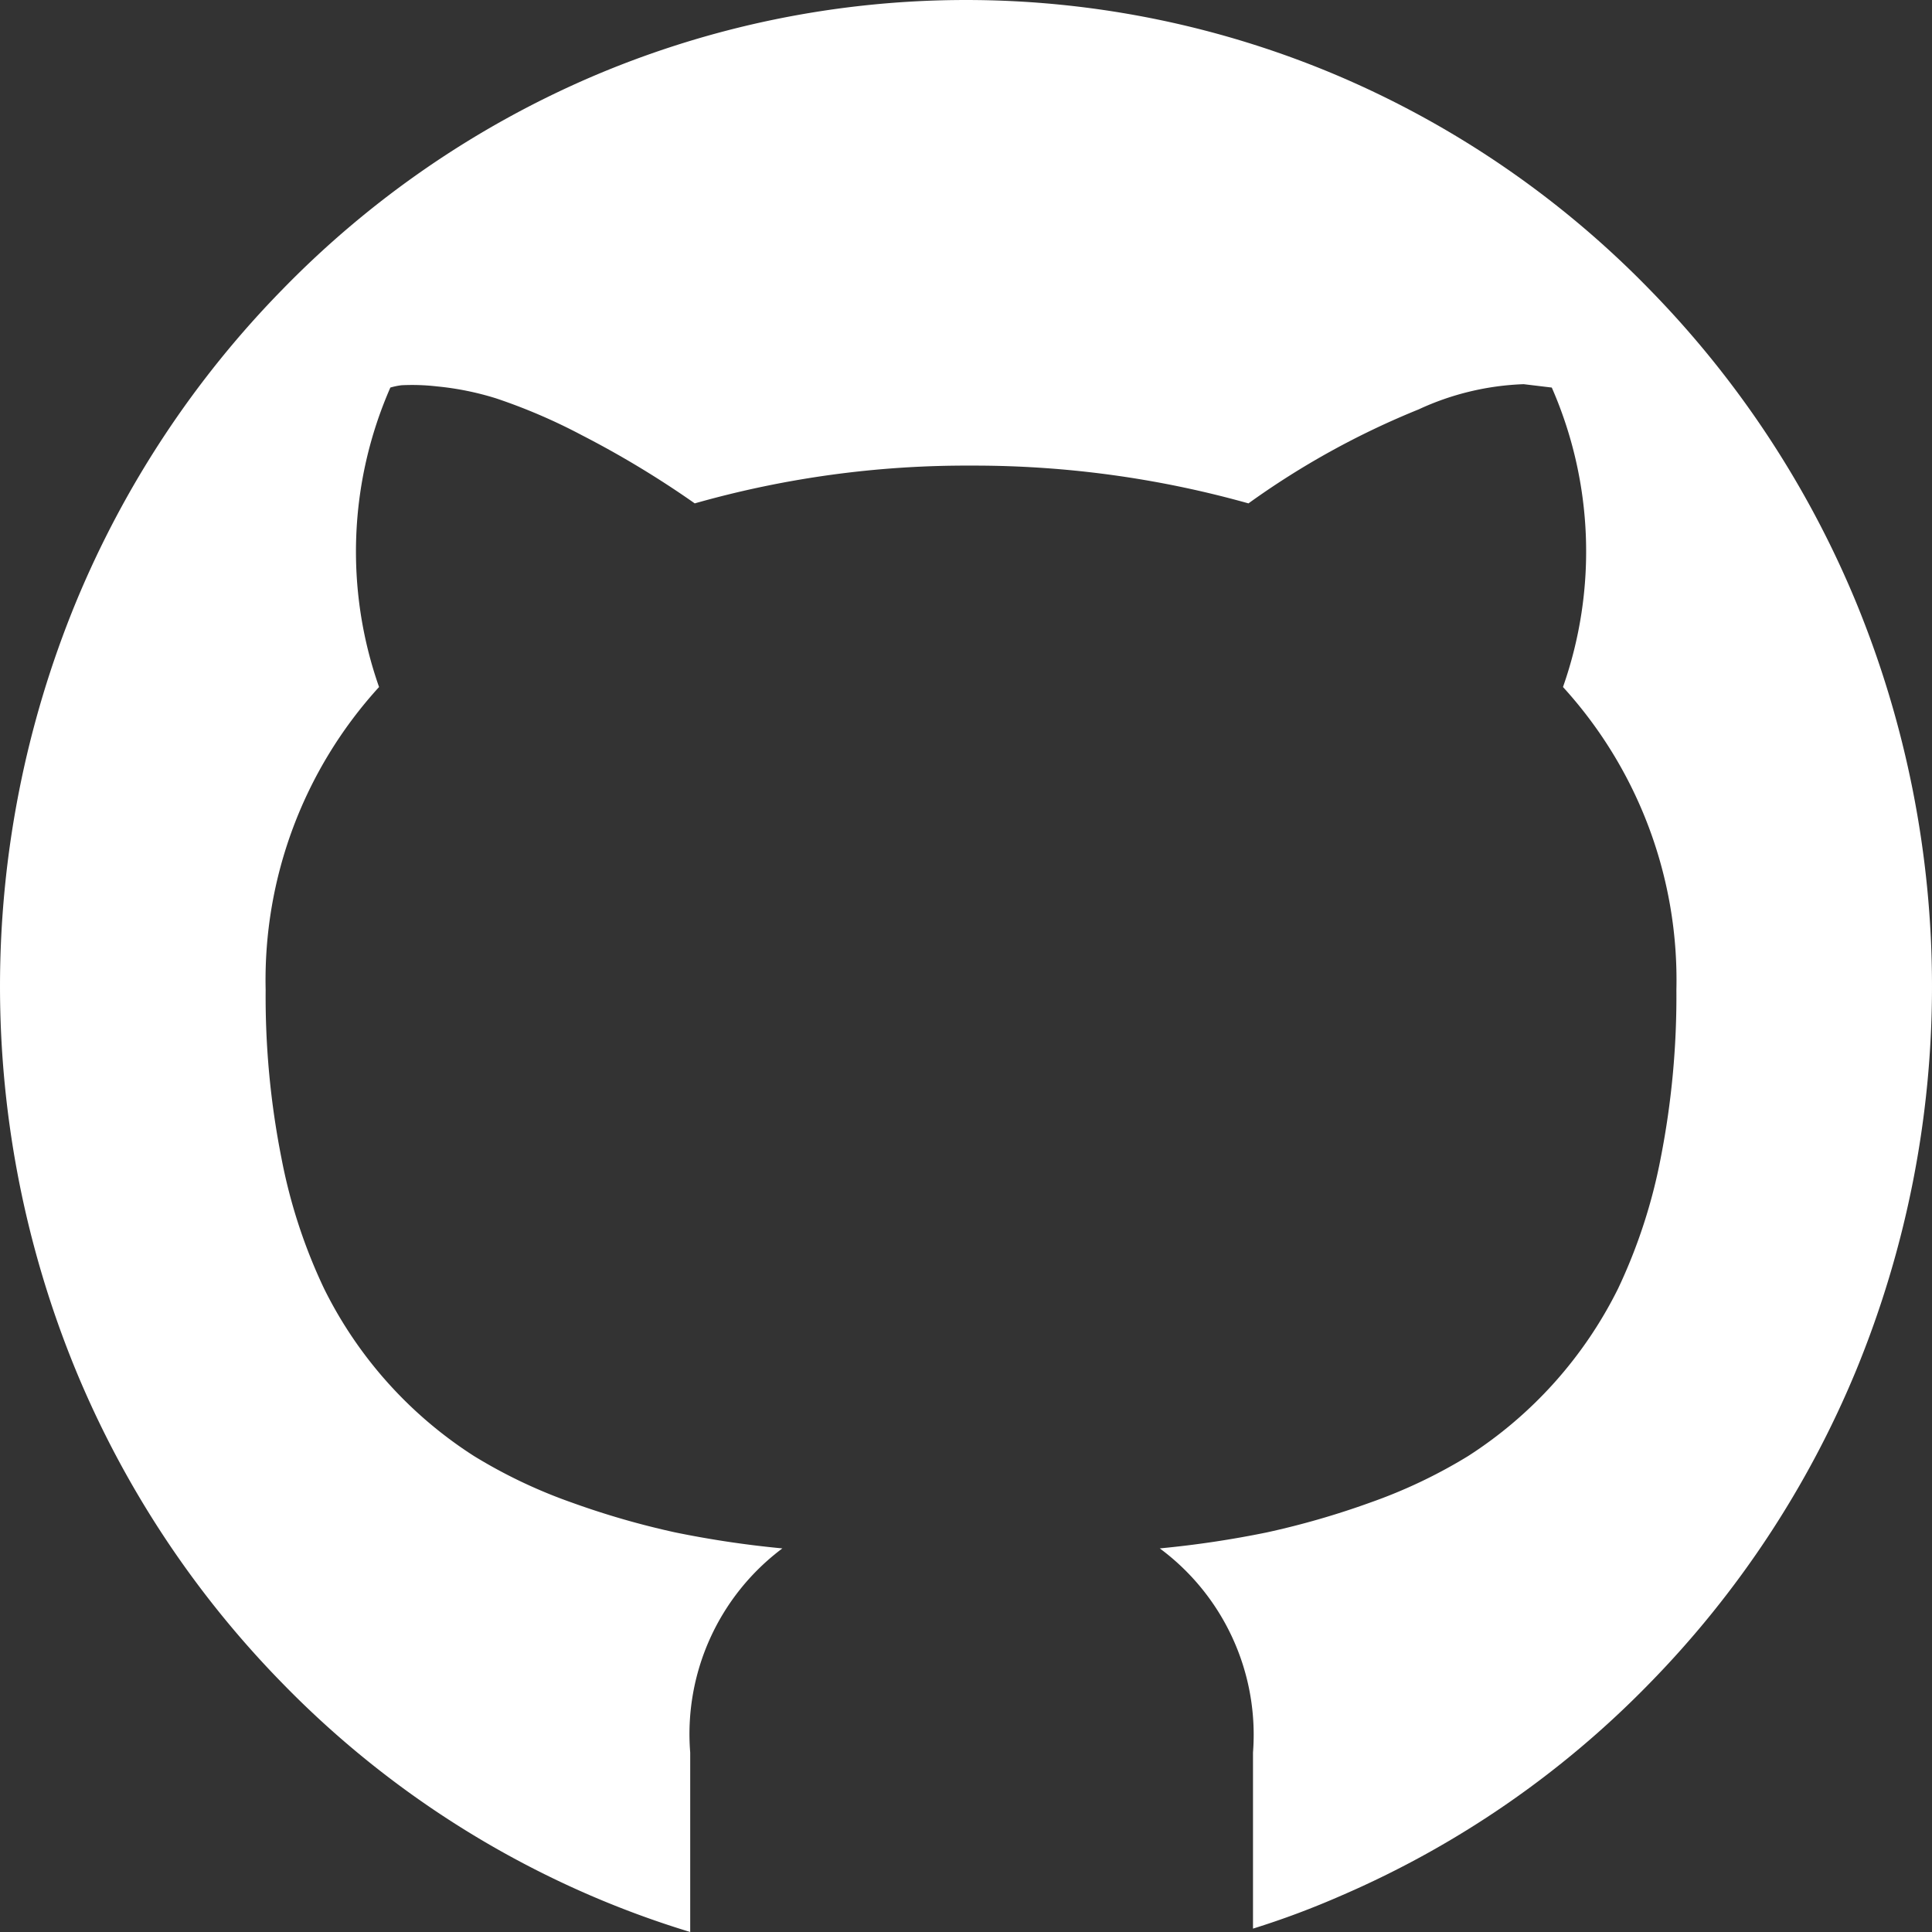<svg xmlns="http://www.w3.org/2000/svg" width="20" height="20" viewBox="0 0 20 20">
  <rect x="0" y="0" width="20" height="20" fill="#333333" stroke="none"/>
  <defs>
    <style>
      .cls-1 {
        fill: #fff;
        fill-rule: evenodd;
      }
    </style>
  </defs>
  <path id="gitbhub-icon" class="cls-1" d="M770.071,743.431a9.953,9.953,0,0,1-3.179,2.189q-0.455.2-.921,0.345v-1.823a2.4,2.4,0,0,0-.965-2.113,10.378,10.378,0,0,0,1.11-.166,8.48,8.48,0,0,0,1.07-.309,5.3,5.3,0,0,0,1.012-.481,4.363,4.363,0,0,0,1.552-1.733,5.633,5.633,0,0,0,.442-1.354,8.664,8.664,0,0,0,.162-1.739,4.5,4.5,0,0,0-1.174-3.135,4.226,4.226,0,0,0-.116-3.1l-0.291-.035a2.813,2.813,0,0,0-1.087.261,8.427,8.427,0,0,0-1.762.973,10.5,10.5,0,0,0-2.872-.391,10.29,10.29,0,0,0-2.86.391,9.933,9.933,0,0,0-1.169-.706,5.908,5.908,0,0,0-.884-0.38,3.007,3.007,0,0,0-.616-0.125,2.227,2.227,0,0,0-.366-0.012,0.718,0.718,0,0,0-.116.024,4.228,4.228,0,0,0-.117,3.1,4.5,4.5,0,0,0-1.174,3.135,8.588,8.588,0,0,0,.163,1.739,5.589,5.589,0,0,0,.442,1.354,4.343,4.343,0,0,0,1.552,1.733,5.289,5.289,0,0,0,1.011.481,8.48,8.48,0,0,0,1.07.309,10.4,10.4,0,0,0,1.111.166,2.4,2.4,0,0,0-.954,2.113V746a9.842,9.842,0,0,1-1.037-.38,9.953,9.953,0,0,1-3.179-2.189,10.193,10.193,0,0,1-2.144-3.246,10.452,10.452,0,0,1,0-7.948,10.193,10.193,0,0,1,2.144-3.246,9.953,9.953,0,0,1,3.179-2.189,9.845,9.845,0,0,1,7.784,0,9.942,9.942,0,0,1,3.179,2.189,10.193,10.193,0,0,1,2.144,3.246,10.452,10.452,0,0,1,0,7.948A10.193,10.193,0,0,1,770.071,743.431Z" transform="translate(-753 -726)"/>
</svg>
